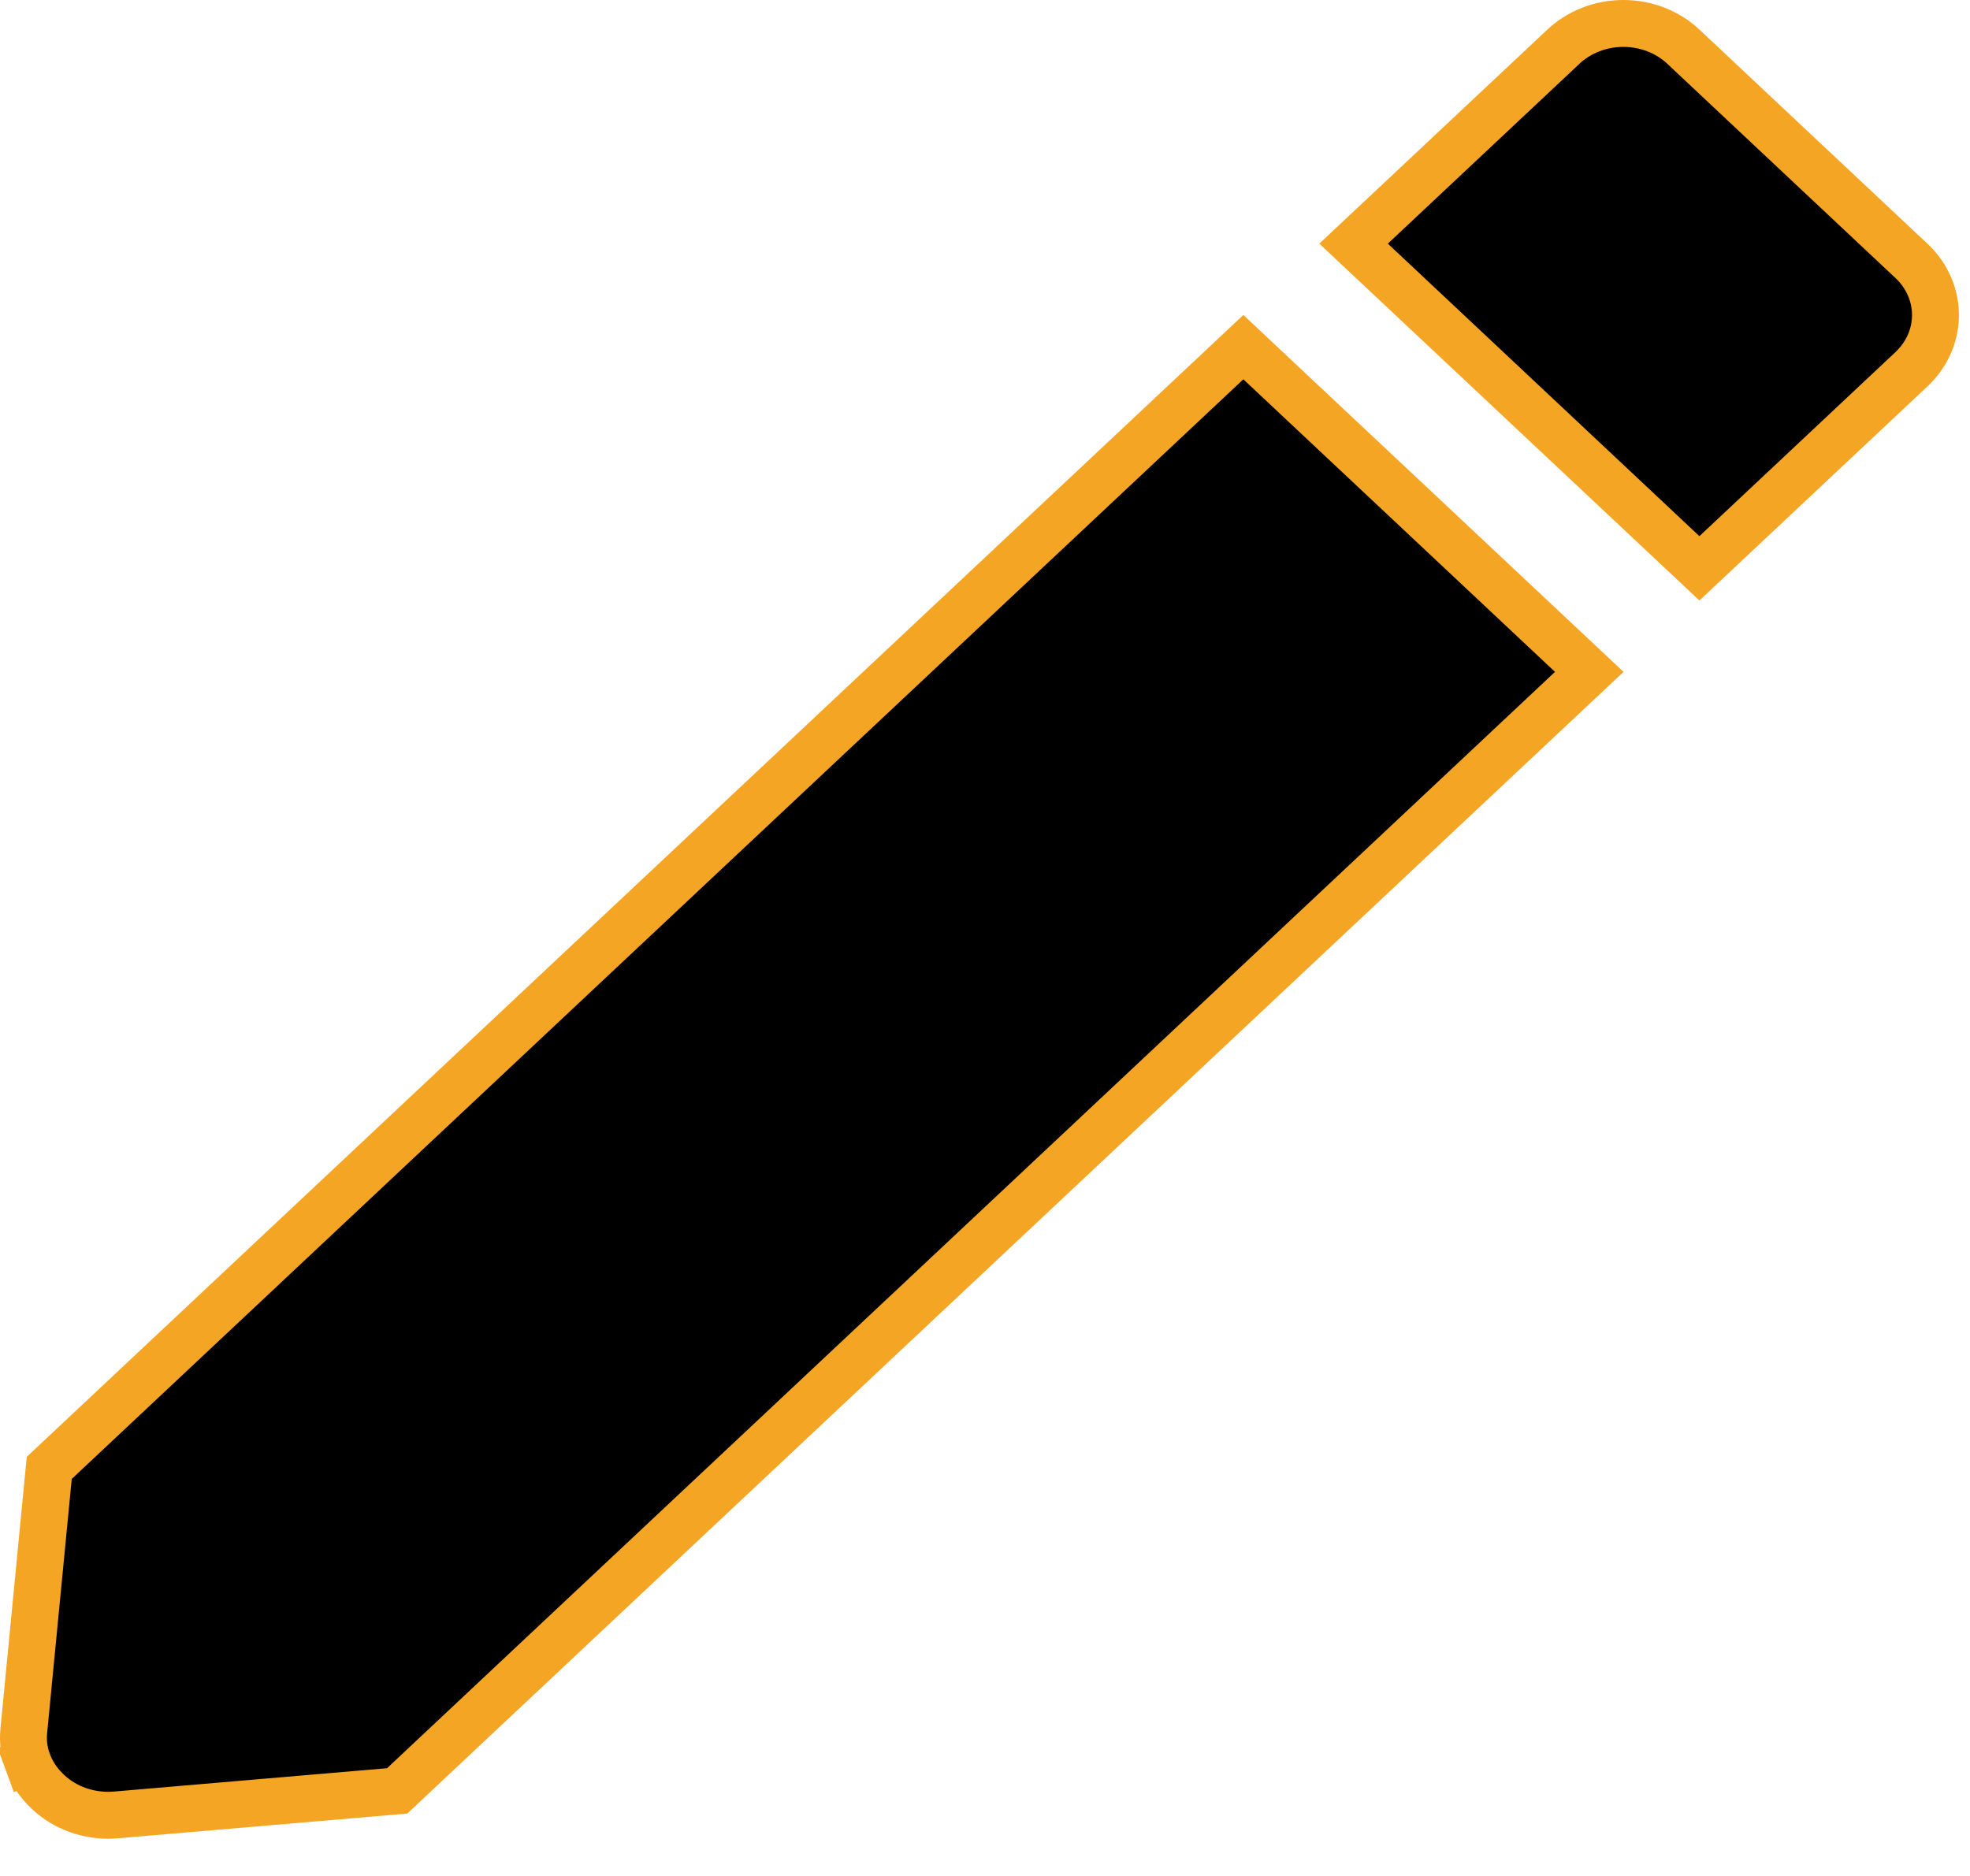 <svg width="42" height="40" viewBox="0 0 42 40" fill="none" xmlns="http://www.w3.org/2000/svg">
<path d="M2.303 38.706L2.302 38.706C2.049 38.705 1.799 38.655 1.569 38.56C1.34 38.465 1.136 38.326 0.97 38.156L0.97 38.156L0.966 38.151C0.798 37.982 0.671 37.784 0.593 37.57L0.123 37.742L0.593 37.57C0.514 37.357 0.485 37.131 0.507 36.908C0.507 36.908 0.507 36.908 0.507 36.908L1.05 31.299L26.508 7.402L33.883 14.326L8.467 38.186L2.467 38.699L2.466 38.699C2.412 38.703 2.357 38.706 2.303 38.706ZM36.231 12.118L28.858 5.195L33.331 0.996L33.331 0.995C33.496 0.84 33.694 0.716 33.914 0.63C34.133 0.544 34.37 0.5 34.61 0.5C34.849 0.5 35.086 0.544 35.306 0.63C35.526 0.716 35.724 0.84 35.889 0.995L35.889 0.996L40.749 5.56L40.75 5.56C40.915 5.715 41.044 5.897 41.132 6.096C41.219 6.294 41.264 6.505 41.264 6.718C41.264 6.93 41.219 7.142 41.132 7.34C41.044 7.538 40.915 7.72 40.75 7.875L40.749 7.876L36.231 12.118Z" fill="black" stroke="#F4A523"/>
</svg>
